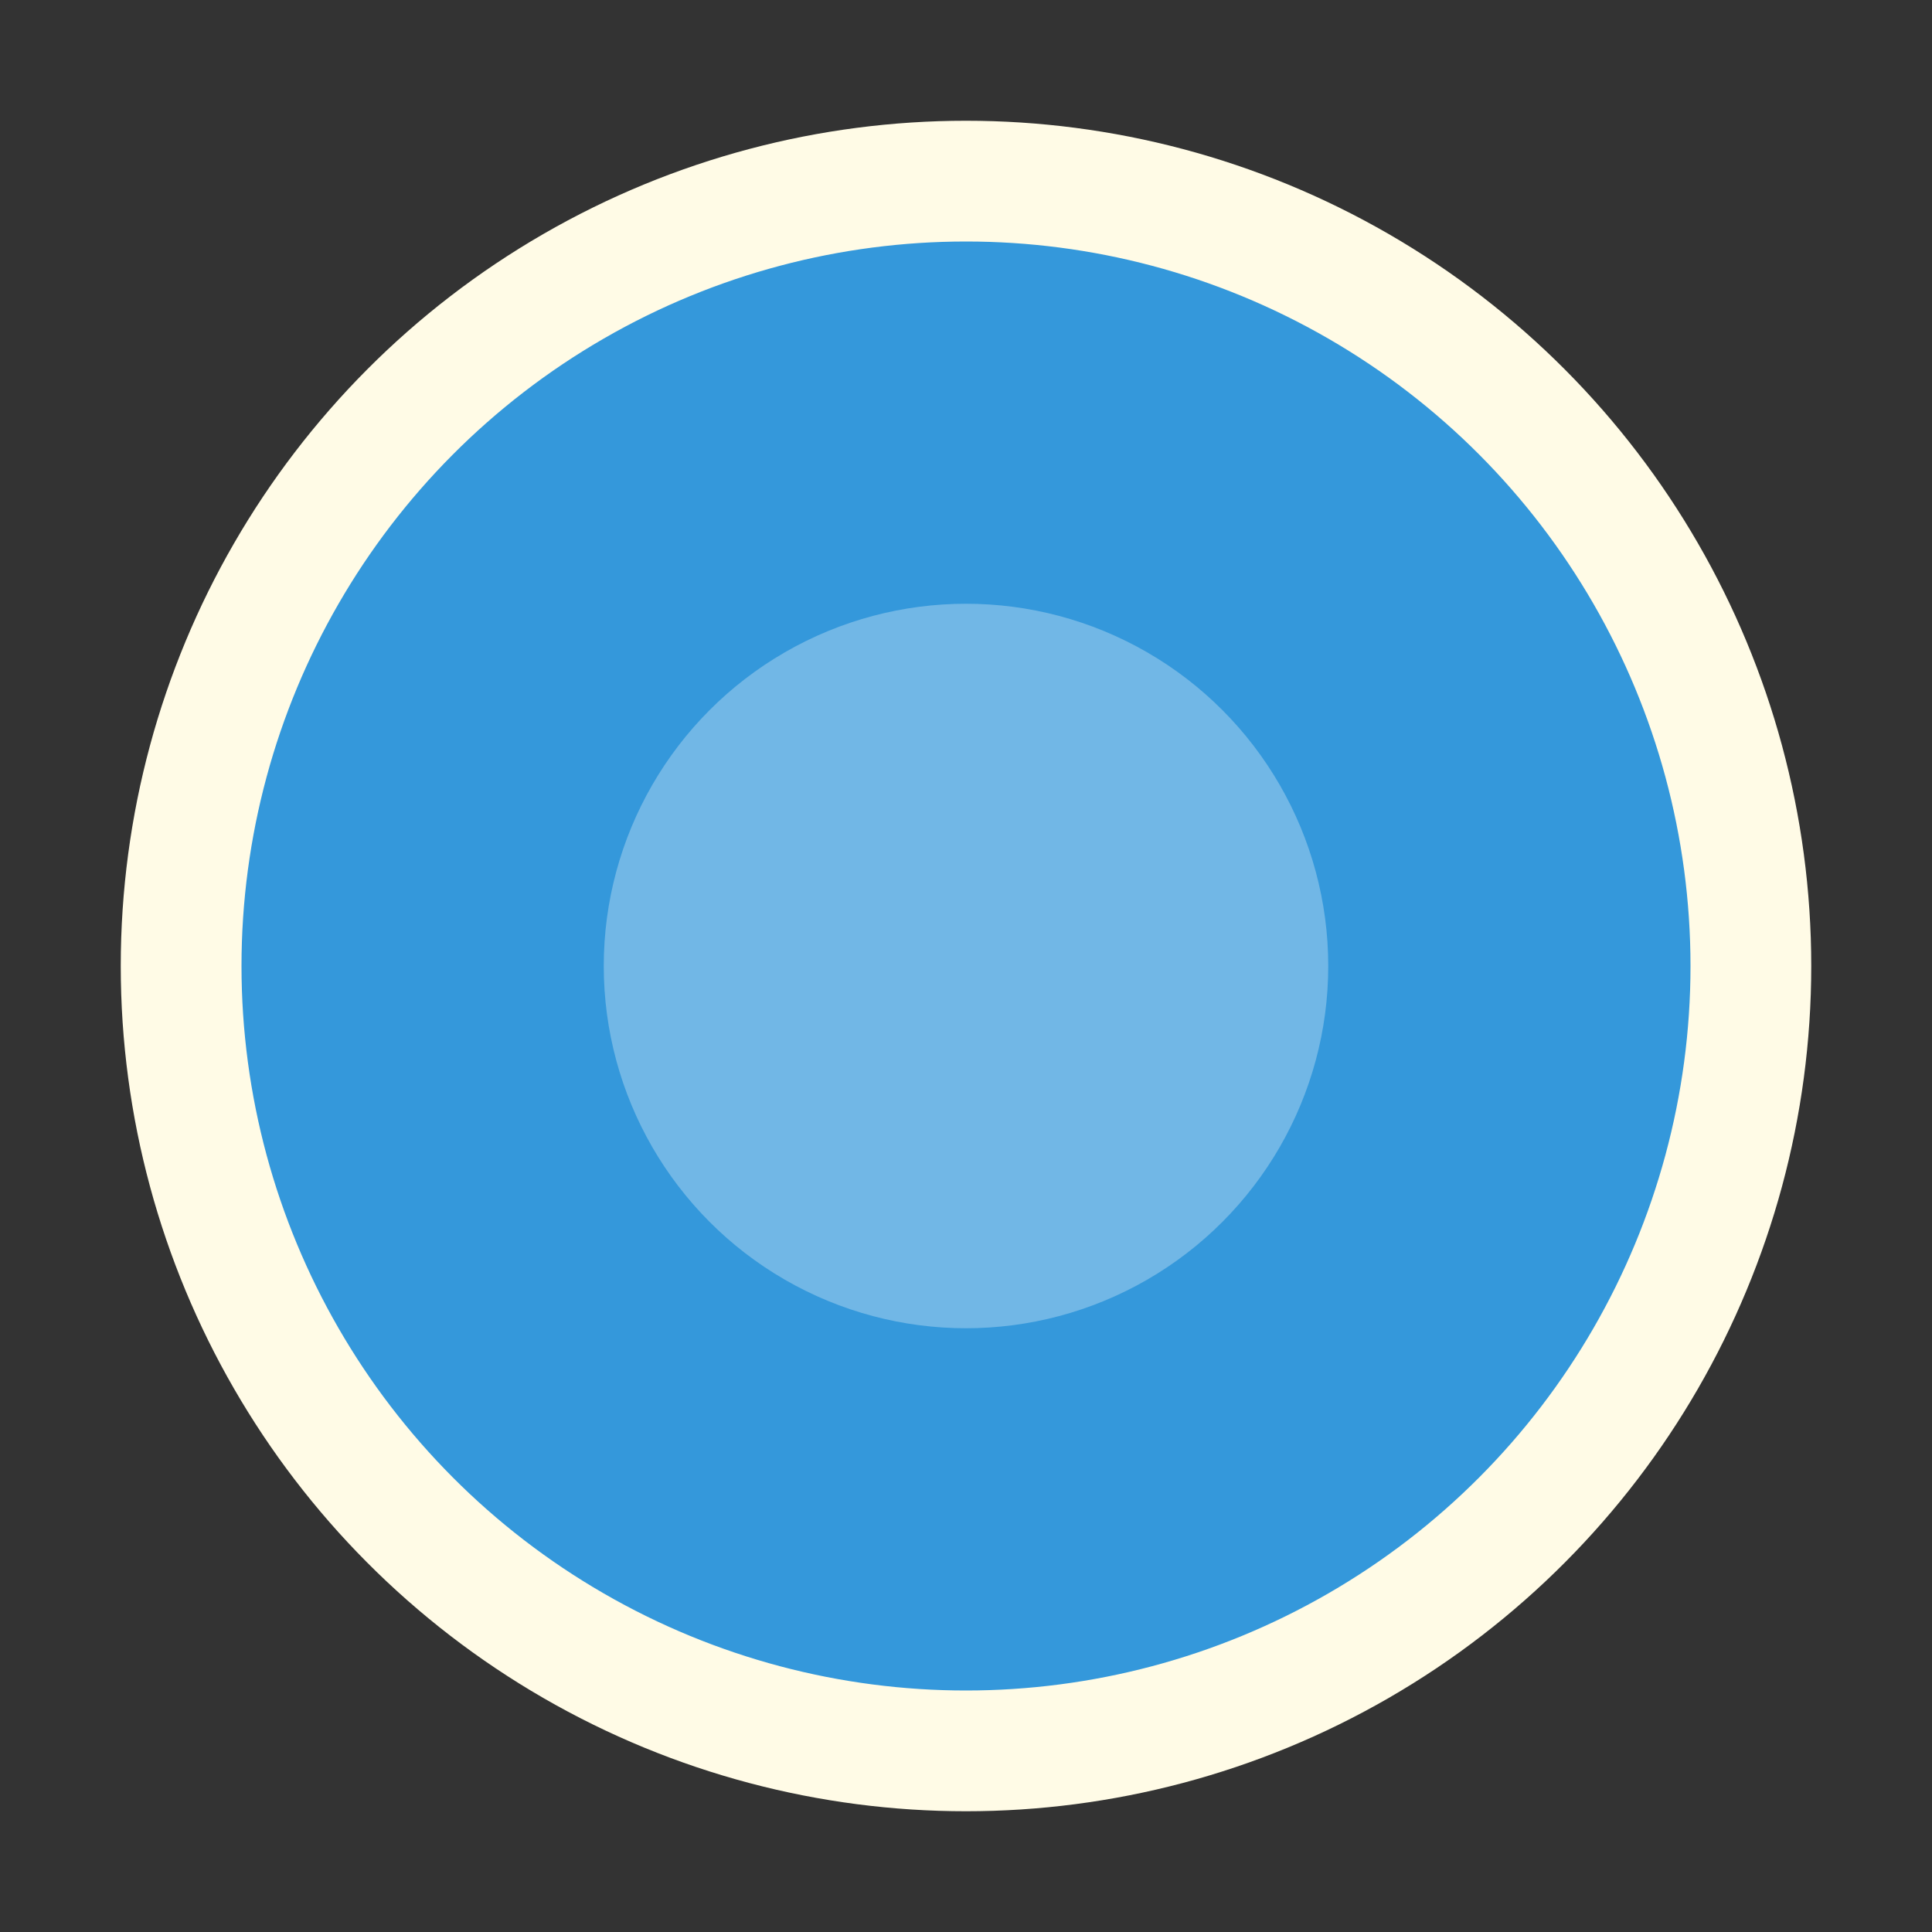 <svg xmlns="http://www.w3.org/2000/svg" width="32" height="32"><rect width="100%" height="100%" fill="#333333" stroke="none"/><circle cx="16" cy="16" r="13" fill="#3498db" stroke="#fffbe6" stroke-width="2"/><circle cx="16" cy="16" r="6" fill="#fff" opacity="0.3"/></svg>